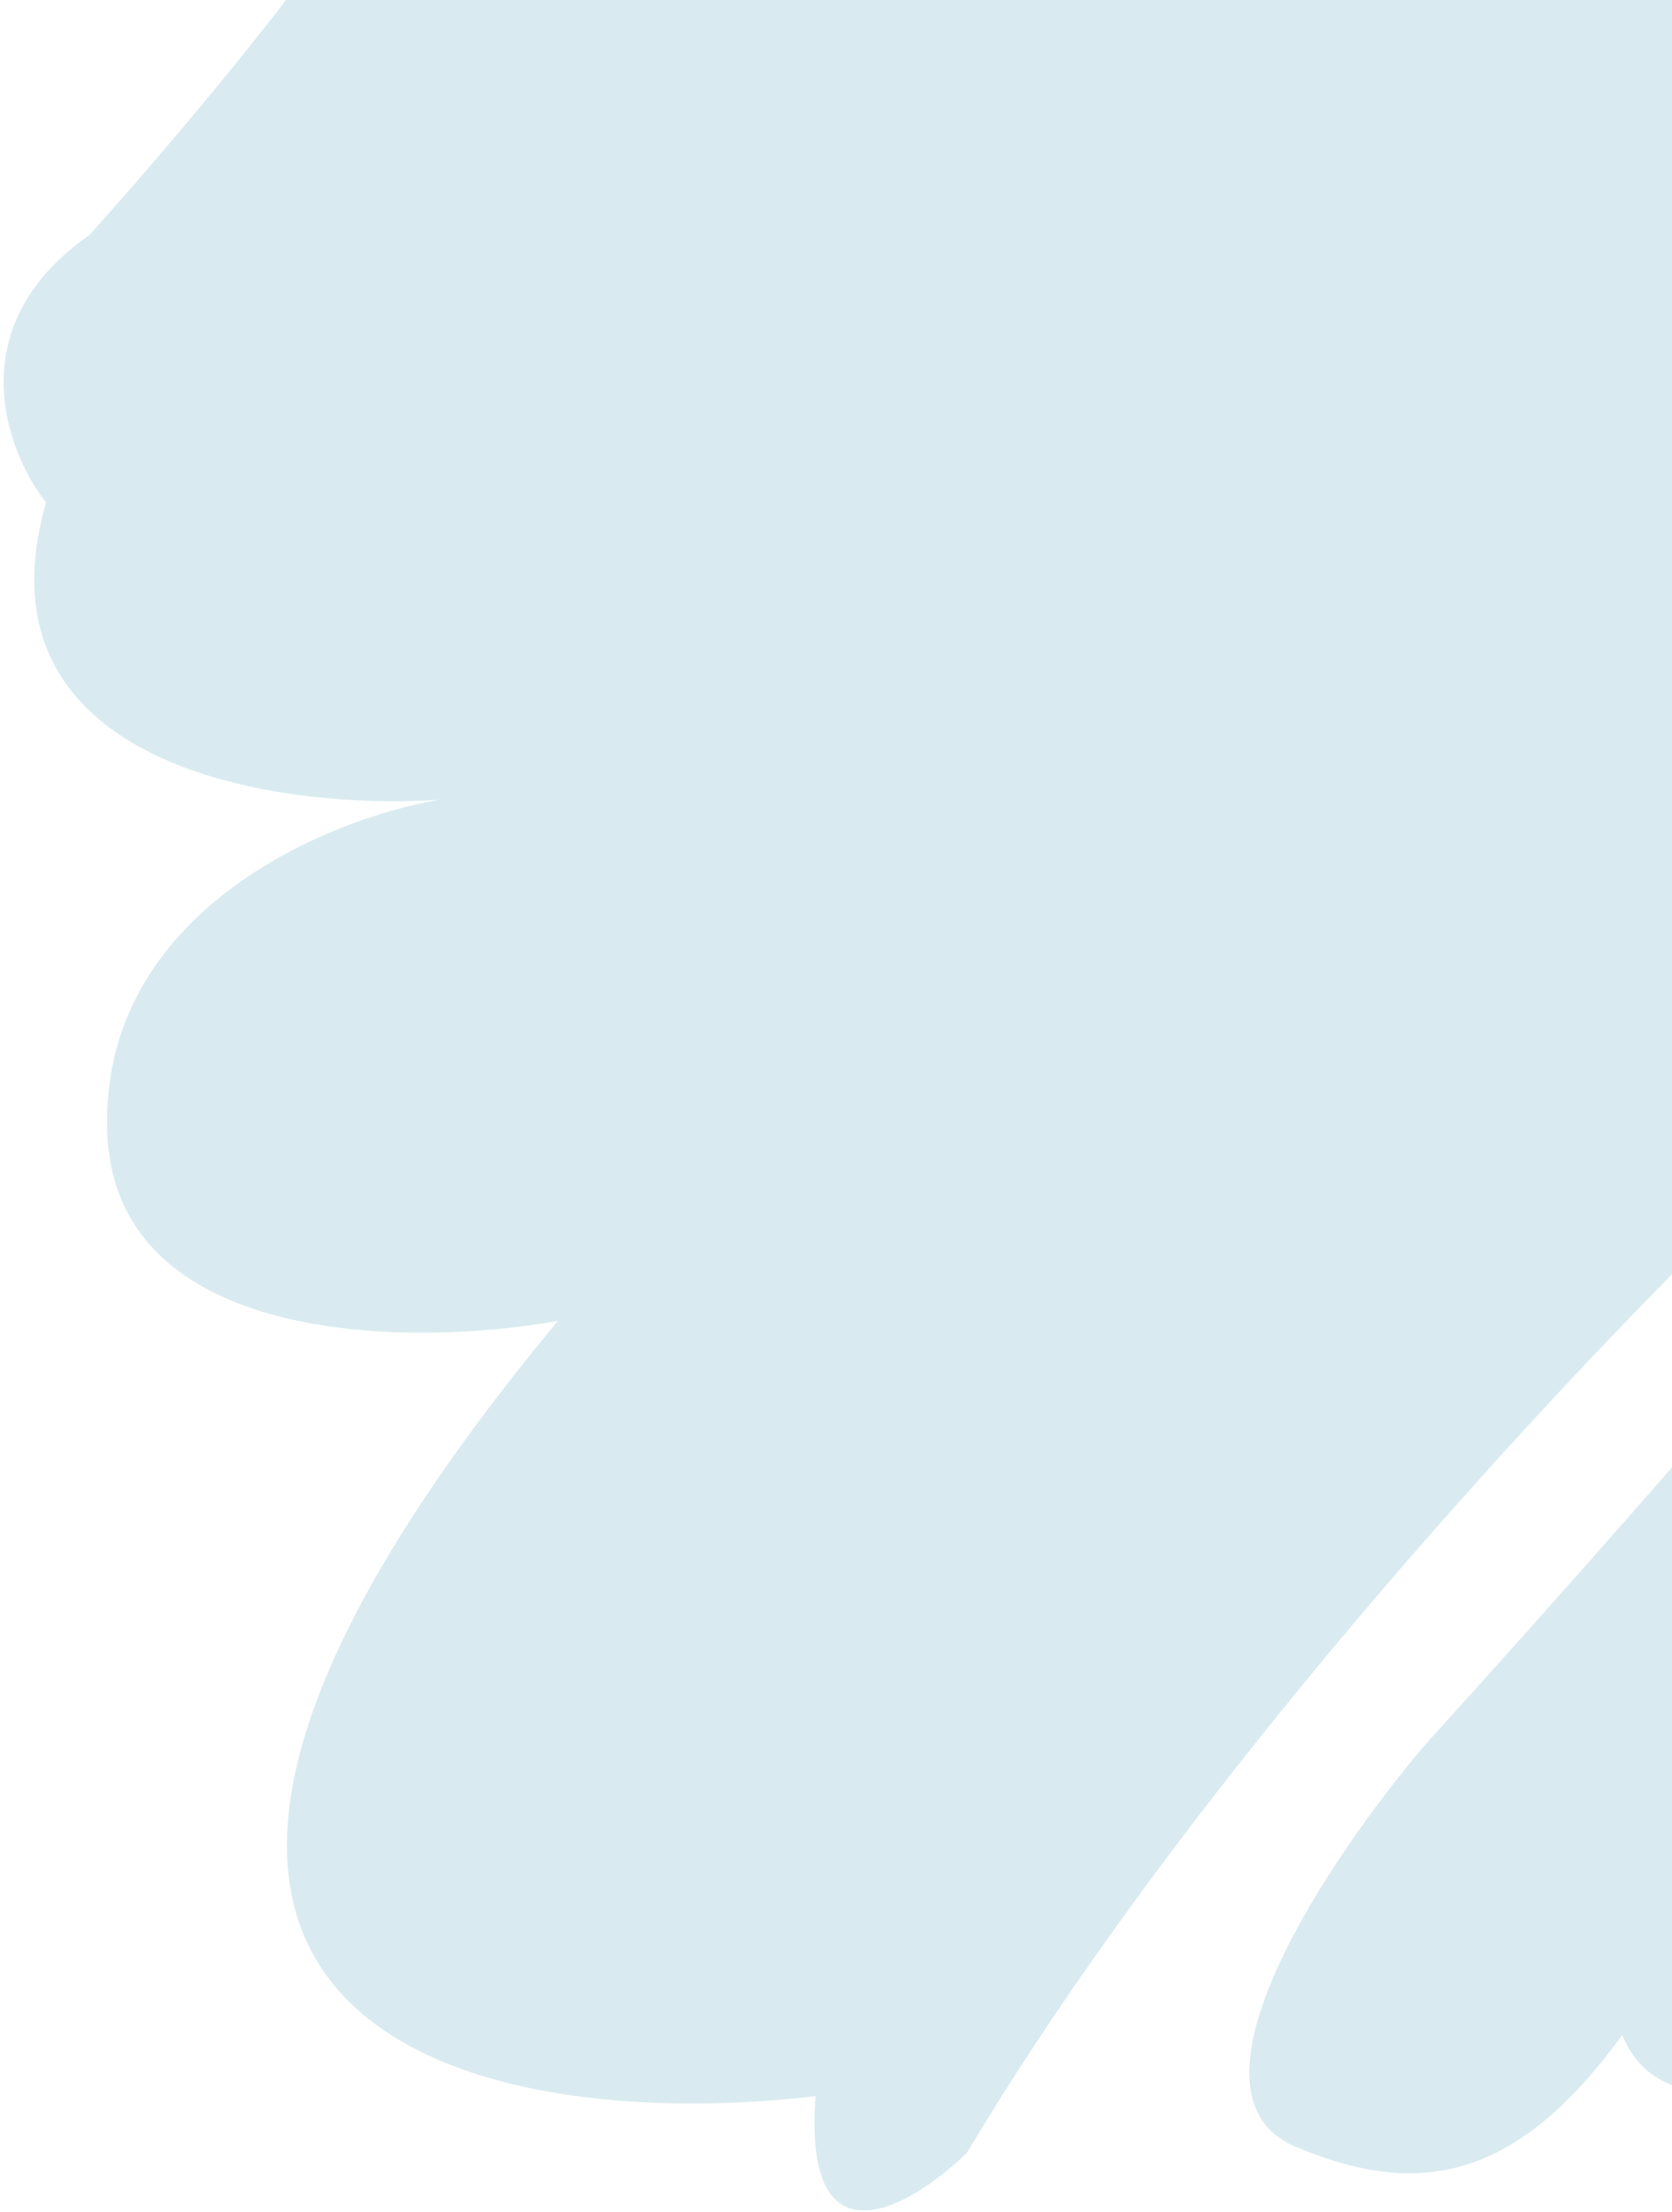<svg width="360" height="476" viewBox="0 0 360 476" fill="none" xmlns="http://www.w3.org/2000/svg" class='svg right desktop'>
<path d="M409.506 434.55C497.192 367 541.883 218.493 553.268 152.683C559.413 139.733 558.123 88.992 537.335 93.096C516.547 97.2 491.305 114.176 477.091 109.219L502.556 31.351C467.512 -36.425 358.936 -81.652 322.941 -82.149C258.349 -88.248 91.597 -65.947 88.654 -44.502C86.299 -27.346 41.4 26.032 19.246 50.576C-8.917 70.221 1.291 97.142 9.915 108.148C-6.344 164.924 59.551 174.457 94.531 172.126C70.248 176.273 21.96 196.254 23.069 243.003C24.178 289.752 88.234 290.004 120.123 284.286C-7.632 438.156 103.866 459.628 175.584 451.131C172.829 488.828 196.164 474.979 208.176 463.343C282.583 338.581 438.221 192.308 448.16 200.674C456.11 207.366 357.448 319.805 307.123 375.187C286.449 399.347 251.863 450.532 278.914 461.994C305.964 473.456 326.799 468.839 349.287 437.99C358.327 459.85 389.036 448.249 409.506 434.55Z" fill="#D9EBF0"/>
</svg>
